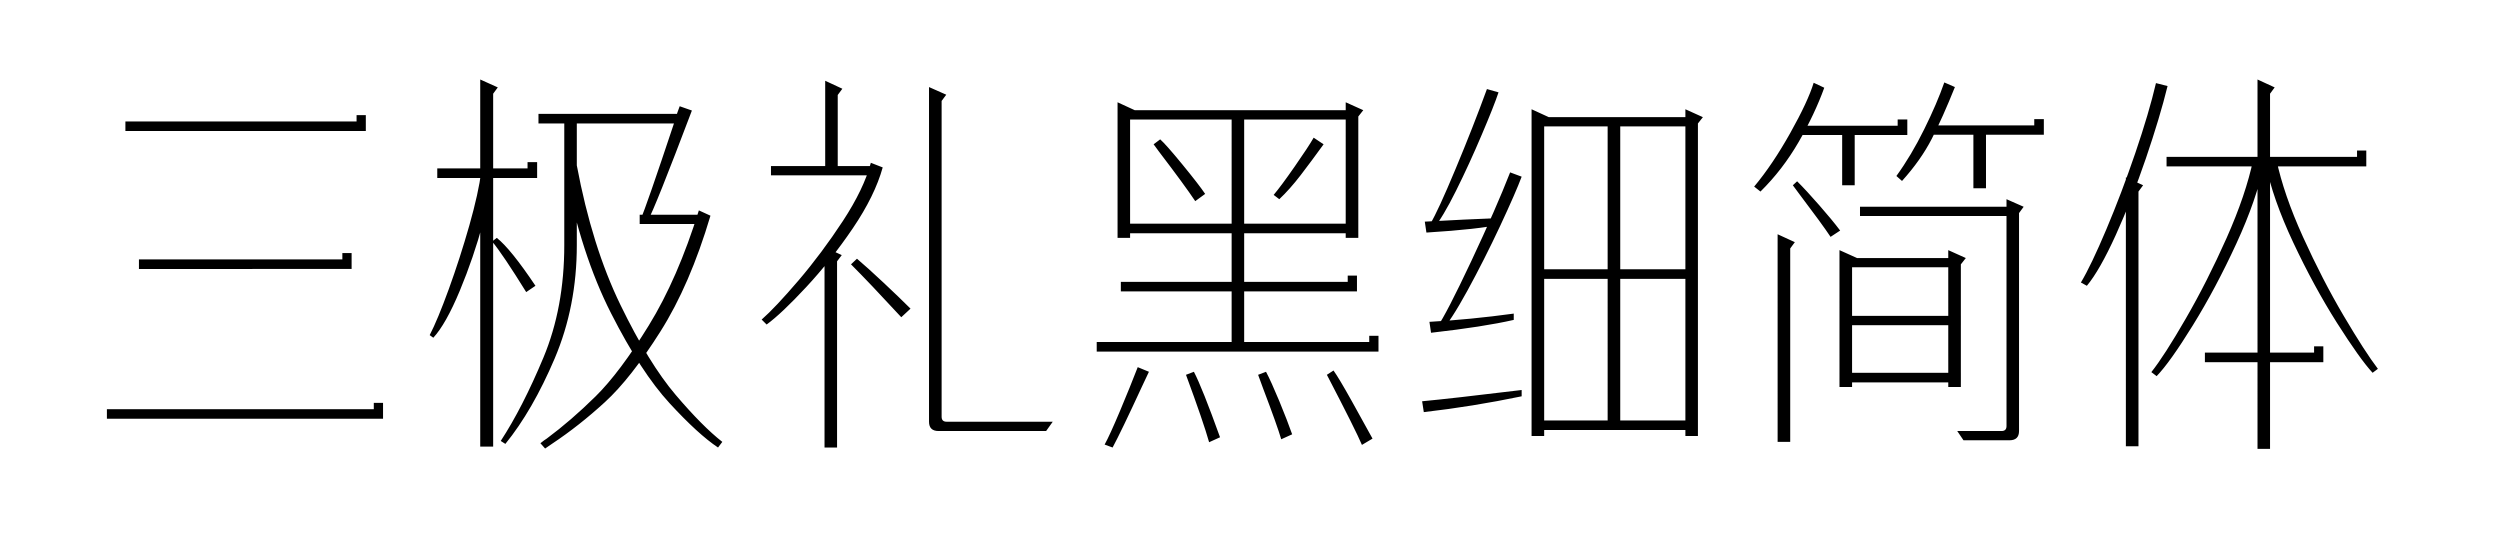 <svg viewBox="0 0 373 80" xmlns="http://www.w3.org/2000/svg"><path d="M18.71 19.55v-1.43H53.2v-.94h1.38v2.37H18.71zm2.02 20.58V38.7h30.35v-.94h1.38v2.37H20.73zm-4.78 22.35v-1.43h39.82v-.94h1.38v2.37h-41.2zm64.39-44.06v-1.43h22.35l-.89 1.43H80.34zm16.33 14.46l-1.04-.3q.7-1.48 4.99-14.36.25-.79.44-1.41.2-.61.35-.96l1.82.64q-5.57 14.71-6.56 16.39zm8.19.54h-9.42v-1.38h9.42v1.38zM74.71 65.79q3.26-4.99 6.37-12.44 3.11-7.45 3.11-16.77v-19.2h2.61-.74v19.2q0 9.12-3.3 16.9-3.31 7.77-7.36 12.75l-.69-.44zm5.92.34q.6-.49.94-.69 3.65-2.71 7.28-6.29 3.63-3.58 7.94-10.58 4.32-7.01 7.48-17.18l1.73.79q-3.06 10.32-7.48 17.3-4.41 6.98-8.26 10.51-3.85 3.53-7.85 6.19l-1.08.74-.7-.79zm26.5.64q-2.96-1.97-7.23-6.61-4.27-4.64-8.73-13.42-4.47-8.78-6.88-21.17l1.77-.89q2.27 12.09 6.52 20.83 4.24 8.73 8.24 13.42 3.99 4.69 6.95 7l-.64.84zM64.65 50.39l-.54-.39q1.18-2.27 2.86-6.89 1.67-4.61 3.06-9.49 1.38-4.89 1.77-8l1.68.45q0 1.97-1.41 7.15-1.4 5.18-3.47 10.16-2.08 4.99-3.95 7.01zm.59-23.83v-1.43h13.47v-.94h1.43v2.37h-14.9zm6.41 40.07V11.86l2.62 1.18-.69.94v52.65h-1.93zm2.47-31.14q2.07 1.63 5.77 7.15l-1.38.94q-3.45-5.57-5.08-7.55l.69-.54zm64.49 27.43V12.99l2.57 1.14-.69.93v47.12q0 .74.74.74h15.84l-.99 1.39h-16.04q-1.43 0-1.43-1.39zm-15.59 3.85v-29.9l2.57 1.19-.7.93v27.78h-1.87zm.1-40.95V12.05l2.56 1.19-.69.93v11.65h-1.87zm-8.09.34v-1.38h15.74v1.38h-15.74zm-.65 22.26l-.74-.74q2.03-1.78 5.51-5.85 3.47-4.07 6.61-8.86 3.13-4.78 4.17-8.68l1.77.69q-1.18 4.24-4.46 9.08-3.28 4.83-6.96 8.78-3.67 3.95-5.9 5.58zm13.48-9.82q1.57 1.33 3.97 3.58 2.39 2.24 4.02 3.87l-1.38 1.28q-4.74-5.13-7.5-7.89l.89-.84zm55.9 13.12V16.54h2.57-.7v35.18h-1.87zm-16.53-8.24v-1.43h33.85v-.93h1.38v2.36h-35.23zm-3.6 8.98v-1.43h40.66v-.93h1.38v2.36h-42.04zm4.04-17.66v-1.43h34.99v1.43h-34.99zm-.49-16.97v-1.39h35.48v1.39h-35.48zm-.44 17.66V15.26l2.56 1.18-.69.94v18.11h-1.87zm34.04 0V15.26l2.62 1.18-.74.94v18.11h-1.88zm-27.68-14.7q.89.79 3.33 3.77 2.45 2.99 3.38 4.37l-1.48 1.08q-1.58-2.37-5.38-7.35l-.83-1.13.98-.74zm17.77 8.93l-.84-.64q1.13-1.34 3.15-4.25 2.03-2.91 2.82-4.29l1.48.99q-1.78 2.46-3.41 4.59-1.63 2.12-3.2 3.6zm-12.74 25.75q1.24 2.37 3.9 9.77l-1.63.74q-.83-2.96-3.45-10.06l1.18-.45zM166 66.77l-1.19-.44q.74-1.33 2.3-5.03 1.55-3.7 2.64-6.52l1.67.69-.98 2.08q-3.21 6.95-4.44 9.22zm32.96-11.49q.84 1.18 2.74 4.59 1.9 3.4 3.08 5.57l-1.58.94q-.89-2.12-5.23-10.46l.99-.64zm-10.07.19q.74 1.39 1.98 4.37 1.23 2.99 1.92 4.96l-1.63.74q-.59-2.02-2.71-7.6l-.74-2.02 1.18-.45zm40.56 8.69v-1.43h23.88v1.43h-23.88zm-.49-45.3v-1.38h24.37v1.38h-24.37zm-.45 46.19V16.3l2.57 1.18-.69.94v46.63h-1.88zm22.95 0V16.3l2.61 1.18-.74.94v46.63h-1.87zm-22.01-23.44v-1.43h23.88v1.43h-23.88zm10.41 21.96V17.83h1.88v45.74h-1.88zm-26-29.46l-.45-.74q1.14-1.88 3.75-8.14 2.62-6.27 4.69-11.94l1.73.49q-.69 2.07-2.52 6.36-1.82 4.3-3.82 8.32-2 4.02-3.38 5.65zm10.06-.64q-3.25.74-11.1 1.23l-.24-1.63q6.06-.34 11.34-.54v.94zm1.93 14.26q-4.49 1.03-12.34 1.92l-.24-1.63q6.07-.34 12.58-1.23v.94zm1.18 11.4q-7.3 1.52-14.6 2.36l-.25-1.62q4.29-.4 14.85-1.68v.94zm-12.09-9.63l-.49-.74q1.33-1.87 5.06-9.79 3.72-7.92 5.8-13.25l1.72.64q-.84 2.27-3.2 7.33-2.37 5.06-4.89 9.67-2.52 4.61-4 6.14zm78.01 16.19l-.93-1.38h6.61q.74 0 .74-.74V29.72l2.56 1.13-.69.94v32.52q0 1.38-1.43 1.38h-6.86zm-15.44-33.46v-1.38h23.09l.45 1.38h-23.54zm-2.12 24.82v-1.43h17.17v1.43h-17.17zm-.45-17.17V38.5h17.62v1.38h-17.62zm-.49 17.86V37.32l2.62 1.18-.74.94v18.3h-1.88zm16.23 0V37.32l2.62 1.18-.74.94v18.3h-1.88zm-15.74-9.22v-1.39h17.62v1.39h-17.62zm-9.72 17.41V34.95l2.57 1.18-.69.94v28.86h-1.88zm2.91-38.88q1.39 1.38 3.31 3.58 1.93 2.2 3.11 3.77l-1.43.94q-1.24-1.87-4.64-6.36l-.99-1.34.64-.59zm-5.47 1.53l-.94-.74q2.76-3.3 5.4-8.02 2.64-4.71 3.48-7.47l1.58.74q-1.43 3.95-3.82 8.09-2.4 4.15-5.7 7.4zm5.62-8.44v-1.38h14.85v-.93h1.44v2.31h-16.29zm6.57 7.5v-8.48h1.87v8.48h-1.87zm8.93-.64l-.84-.74q2.22-3.06 4.14-6.95 1.93-3.9 3.01-7.01l1.58.69q-1.82 4.54-3.45 7.72-1.63 3.18-4.44 6.29zm3.35-6.9l1.19-1.39h15.19v-.93h1.43v2.32h-17.81zm7.3 7.99V19.6h1.88v8.49h-1.88zm26.55 27.43q1.92-2.41 5.13-7.97 3.21-5.55 6.1-12.04 2.88-6.48 3.97-11.71l1.63.54q-1.09 5.38-4.15 12.01-3.06 6.64-6.49 12.19t-5.4 7.58l-.79-.6zm2.27-30.69V23.4h28.42v-.94h1.38v2.37h-29.8zm13.57 42.14V11.86l2.56 1.18-.69.94v52.99h-1.87zm-7.85-12.93v-1.43h16.29v-.94h1.38v2.37h-17.67zm25.81.99l-.79.59q-1.87-2.02-5.33-7.47-3.45-5.46-6.51-11.97-3.06-6.51-4.15-11.84l1.63-.54q1.09 5.18 3.97 11.54 2.89 6.37 6.07 11.77 3.19 5.4 5.11 7.92zm-37.6 11.55V26.46l2.57 1.18-.69.94v38h-1.88zm-5.82-23.94l-.89-.49q1.53-2.56 3.8-7.94 2.27-5.38 4.32-11.38 2.04-5.99 3.08-10.43l1.73.44q-1.14 4.64-3.23 10.78-2.1 6.15-4.49 11.43-2.4 5.28-4.32 7.59z"/></svg>